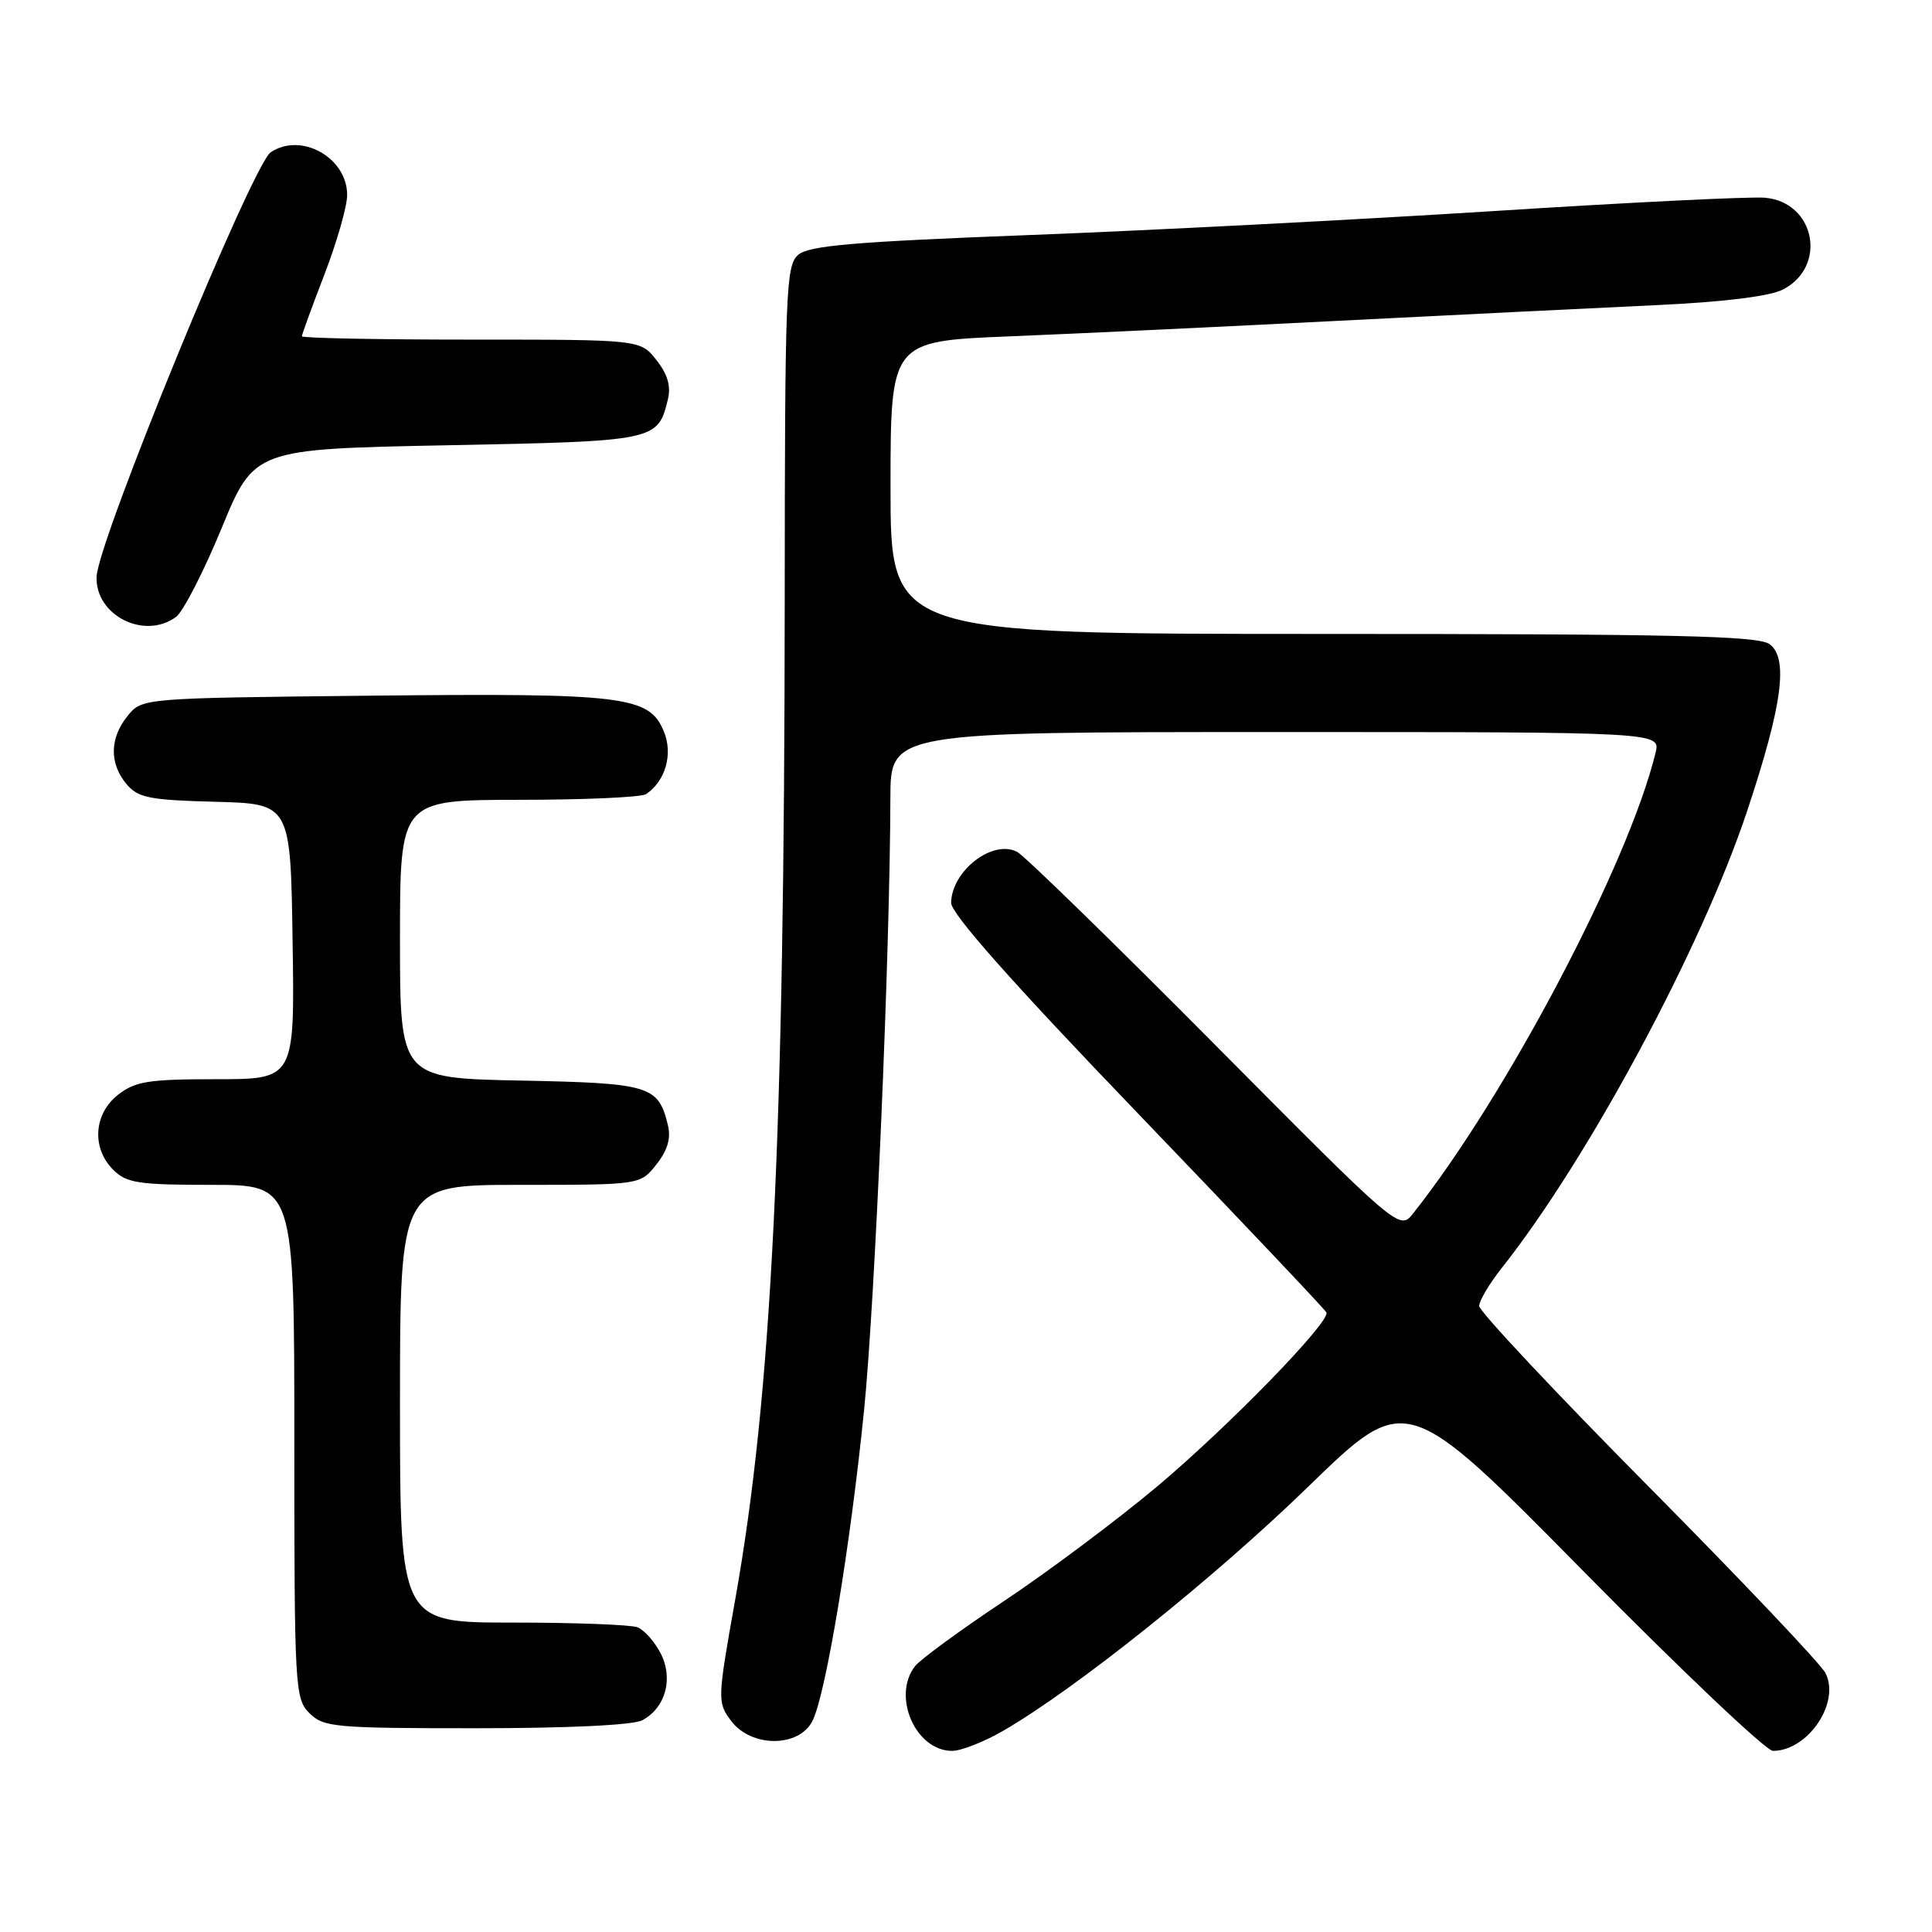<?xml version="1.0" encoding="UTF-8" standalone="no"?>
<!DOCTYPE svg PUBLIC "-//W3C//DTD SVG 1.1//EN" "http://www.w3.org/Graphics/SVG/1.1/DTD/svg11.dtd" >
<svg xmlns="http://www.w3.org/2000/svg" xmlns:xlink="http://www.w3.org/1999/xlink" version="1.1" viewBox="0 0 256 256">
 <g >
 <path fill="currentColor"
d=" M 132.91 229.35 C 142.55 223.78 160.90 209.09 173.36 196.98 C 186.33 184.38 186.33 184.38 209.81 208.19 C 222.72 221.28 234.02 232.00 234.92 232.00 C 239.57 232.00 243.89 225.60 241.88 221.68 C 241.26 220.48 230.69 209.33 218.38 196.91 C 206.07 184.48 196.00 173.75 196.00 173.05 C 196.00 172.36 197.34 170.10 198.98 168.03 C 210.46 153.53 225.46 125.60 231.49 107.51 C 236.18 93.43 237.01 87.21 234.47 85.35 C 232.96 84.25 221.87 84.00 175.31 84.00 C 118.00 84.00 118.00 84.00 118.00 64.61 C 118.00 45.21 118.00 45.21 133.75 44.57 C 142.41 44.22 162.10 43.29 177.50 42.50 C 192.90 41.72 211.80 40.79 219.50 40.43 C 228.38 40.02 234.50 39.26 236.24 38.37 C 242.19 35.31 240.51 26.76 233.85 26.20 C 231.87 26.03 215.69 26.83 197.88 27.97 C 180.07 29.10 152.45 30.53 136.50 31.14 C 113.02 32.04 107.17 32.54 105.75 33.78 C 104.13 35.19 104.00 38.68 103.98 79.40 C 103.94 150.90 102.26 184.85 97.41 212.00 C 95.06 225.21 95.04 225.55 96.86 228.00 C 99.54 231.61 105.95 231.58 107.69 227.96 C 109.47 224.25 112.68 204.82 114.49 186.90 C 115.94 172.50 117.93 126.28 117.98 105.75 C 118.00 97.00 118.00 97.00 169.02 97.00 C 220.04 97.00 220.04 97.00 219.37 99.75 C 215.79 114.45 199.61 145.20 187.25 160.78 C 185.44 163.06 185.44 163.06 161.02 138.46 C 147.58 124.92 135.78 113.42 134.80 112.89 C 131.57 111.16 126.10 115.37 126.03 119.62 C 126.01 121.05 134.05 130.12 150.75 147.50 C 164.36 161.67 175.62 173.56 175.76 173.91 C 176.27 175.18 162.66 189.15 153.17 197.10 C 147.85 201.54 138.78 208.33 133.00 212.17 C 127.22 216.02 121.94 219.89 121.25 220.77 C 118.15 224.76 121.32 232.00 126.16 232.00 C 127.35 232.00 130.39 230.81 132.91 229.35 Z  M 85.11 227.94 C 88.20 226.29 89.26 222.40 87.53 219.06 C 86.73 217.51 85.35 215.96 84.46 215.62 C 83.56 215.28 76.12 215.00 67.92 215.00 C 53.00 215.00 53.00 215.00 53.00 186.00 C 53.00 157.00 53.00 157.00 68.93 157.00 C 84.85 157.00 84.85 157.00 86.98 154.29 C 88.47 152.40 88.93 150.82 88.49 149.04 C 87.22 143.85 86.13 143.52 68.97 143.18 C 53.00 142.86 53.00 142.86 53.00 124.43 C 53.00 106.00 53.00 106.00 68.75 105.98 C 77.41 105.98 85.00 105.64 85.60 105.23 C 88.18 103.51 89.21 99.91 87.96 96.91 C 86.02 92.22 82.77 91.83 49.16 92.18 C 18.82 92.50 18.82 92.50 16.91 94.86 C 14.53 97.80 14.47 101.14 16.75 103.88 C 18.28 105.71 19.75 106.01 28.50 106.24 C 38.50 106.50 38.50 106.50 38.77 124.75 C 39.05 143.00 39.05 143.00 28.66 143.00 C 19.66 143.00 17.92 143.28 15.63 145.07 C 12.41 147.61 12.12 152.12 15.00 155.00 C 16.76 156.76 18.33 157.00 28.00 157.00 C 39.00 157.00 39.00 157.00 39.00 191.00 C 39.00 223.67 39.08 225.08 41.00 227.00 C 42.87 228.87 44.33 229.00 63.07 229.00 C 75.30 229.00 83.91 228.59 85.11 227.94 Z  M 23.32 81.75 C 24.26 81.06 26.98 75.78 29.36 70.00 C 33.69 59.50 33.69 59.50 59.31 59.00 C 86.93 58.46 87.16 58.41 88.49 52.96 C 88.93 51.18 88.47 49.60 86.98 47.71 C 84.85 45.00 84.85 45.00 62.43 45.00 C 50.09 45.00 40.00 44.80 40.00 44.56 C 40.00 44.32 41.35 40.62 43.00 36.34 C 44.65 32.05 46.00 27.33 46.00 25.84 C 46.00 20.89 39.92 17.48 35.88 20.17 C 33.46 21.77 12.98 71.67 12.80 76.41 C 12.60 81.53 19.12 84.83 23.32 81.75 Z "/>
</g>
</svg>